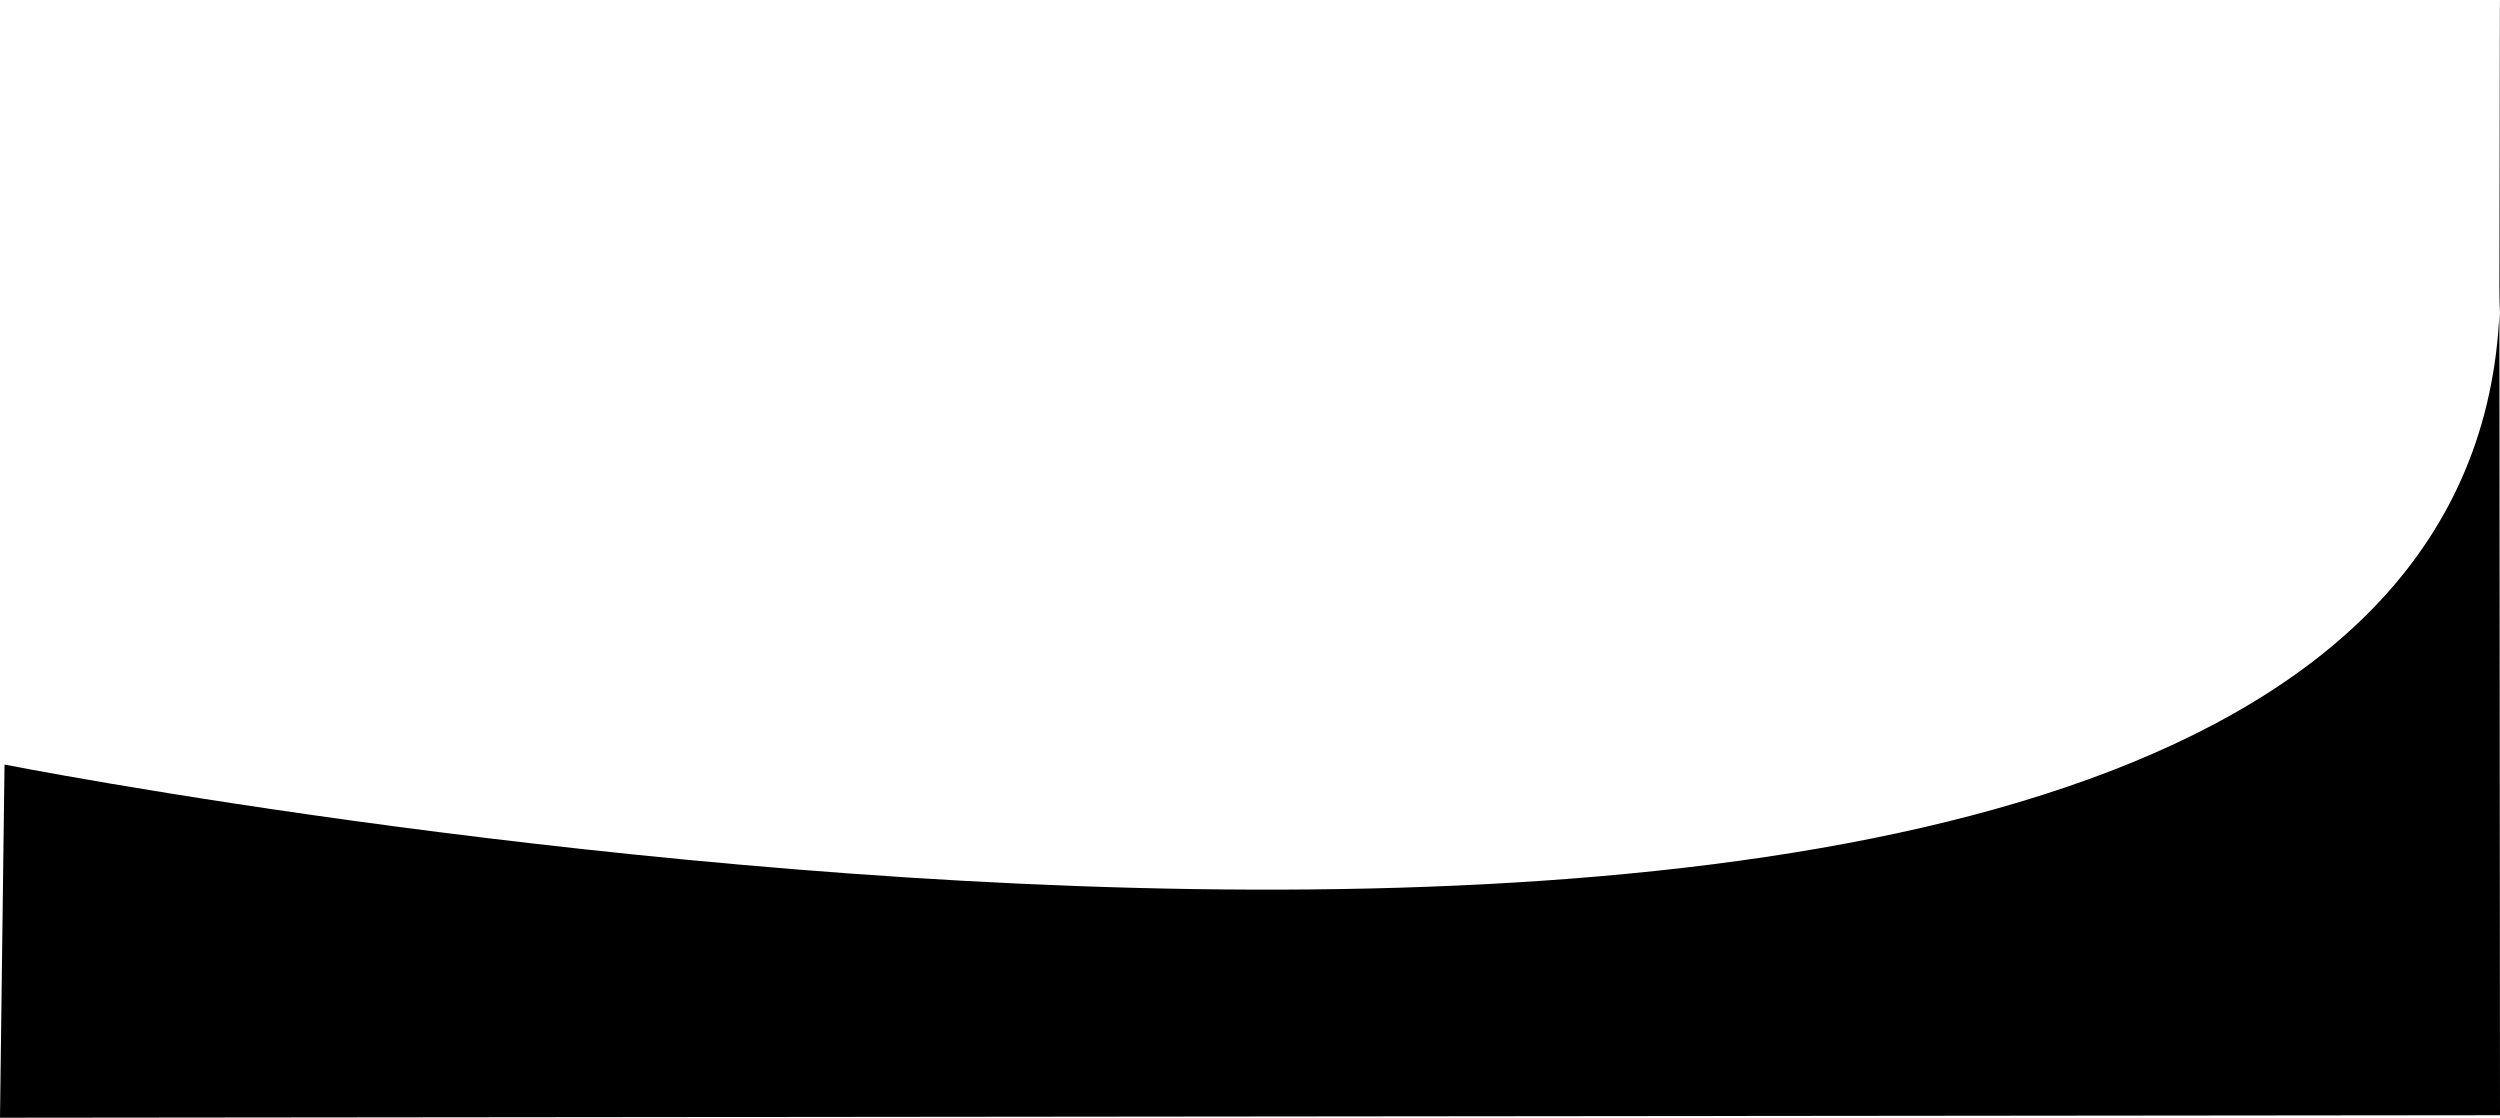 <svg xmlns="http://www.w3.org/2000/svg" width="1927.029" height="861.554" viewBox="0 0 1927.029 861.554">
  <path id="Bottom_2" data-name="Bottom 2" d="M8252.611,2184.933c-1.19-747.663,0,638.237,0,638.237l-1927.028,1.941,3.487-272.219S8253.8,2932.6,8252.611,2184.933Z" transform="translate(-6325.583 -1963.557)" fill="__FILL_COLOR__"/>
</svg>

